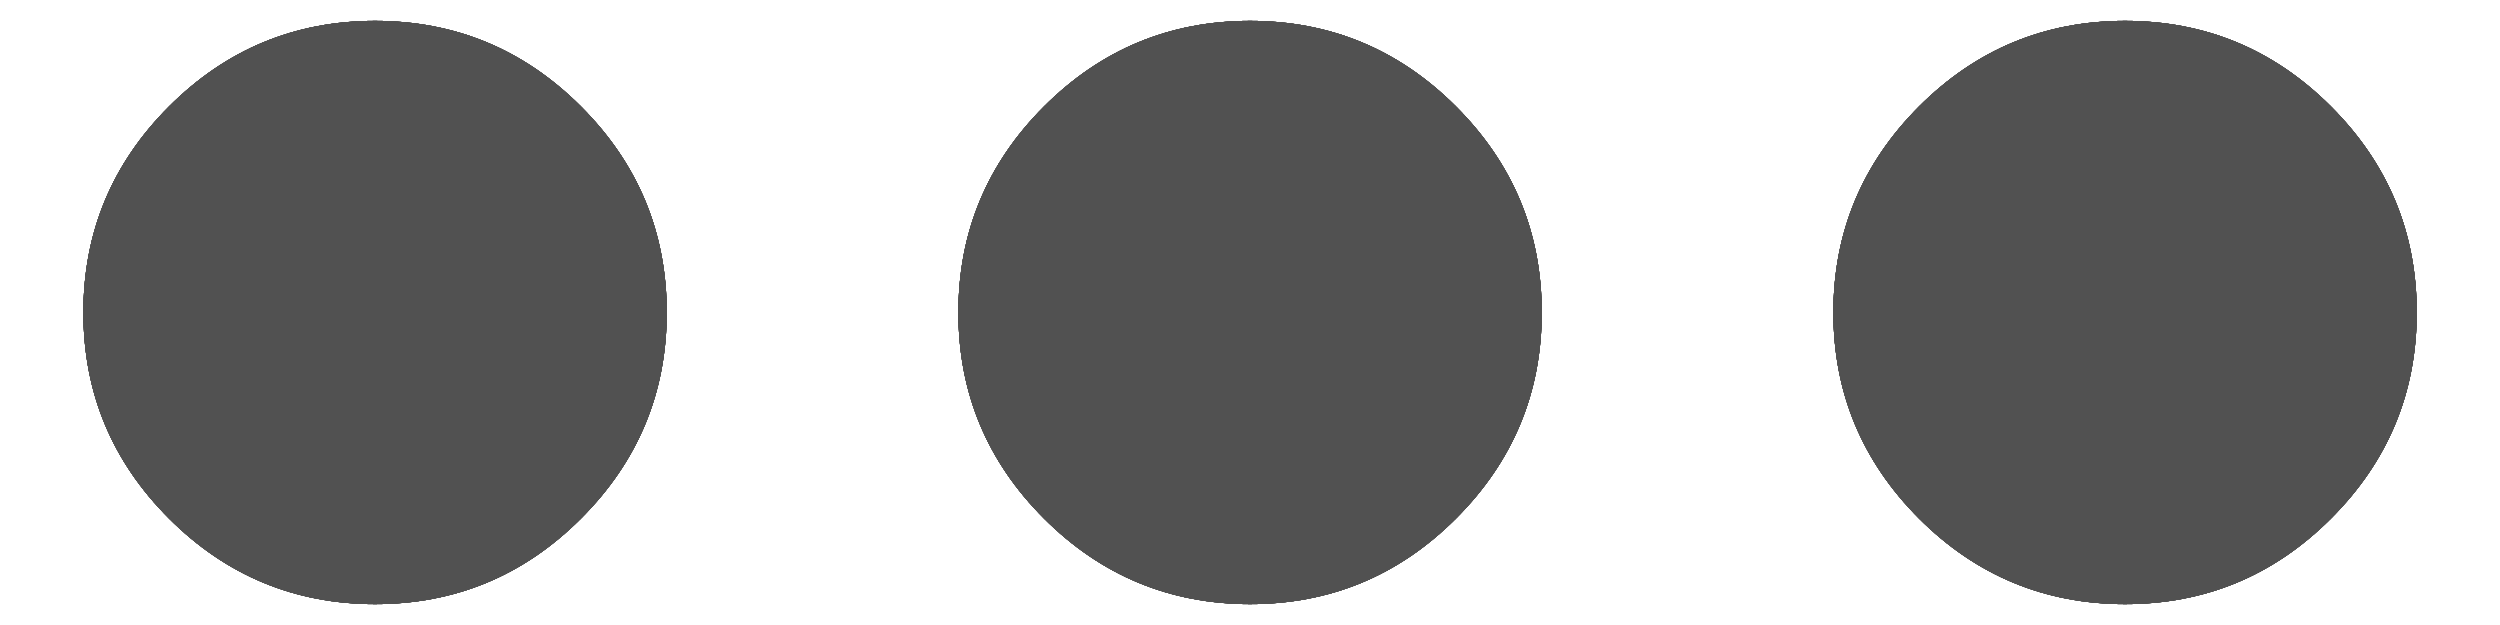 <svg width="20" height="5" viewBox="0 0 20 5" fill="none" xmlns="http://www.w3.org/2000/svg">
<path d="M19.334 2.5C19.334 3.142 19.105 3.691 18.648 4.148C18.191 4.605 17.642 4.833 17 4.833C16.359 4.833 15.809 4.605 15.352 4.148C14.896 3.691 14.667 3.142 14.667 2.5C14.667 1.858 14.896 1.309 15.352 0.852C15.809 0.395 16.359 0.167 17 0.167C17.642 0.167 18.191 0.395 18.648 0.852C19.105 1.309 19.334 1.858 19.334 2.5ZM12.334 2.5C12.334 3.142 12.105 3.691 11.648 4.148C11.191 4.605 10.642 4.833 10 4.833C9.359 4.833 8.809 4.605 8.352 4.148C7.895 3.691 7.667 3.142 7.667 2.5C7.667 1.858 7.895 1.309 8.352 0.852C8.809 0.395 9.359 0.167 10 0.167C10.642 0.167 11.191 0.395 11.648 0.852C12.105 1.309 12.334 1.858 12.334 2.5ZM5.334 2.5C5.334 3.142 5.105 3.691 4.648 4.148C4.191 4.605 3.642 4.833 3 4.833C2.359 4.833 1.809 4.605 1.352 4.148C0.895 3.691 0.667 3.142 0.667 2.5C0.667 1.858 0.895 1.309 1.352 0.852C1.809 0.395 2.359 0.167 3 0.167C3.642 0.167 4.191 0.395 4.648 0.852C5.105 1.309 5.334 1.858 5.334 2.5Z" fill="#515151"/>
<path d="M19.334 2.5C19.334 3.142 19.105 3.691 18.648 4.148C18.191 4.605 17.642 4.833 17 4.833C16.359 4.833 15.809 4.605 15.352 4.148C14.896 3.691 14.667 3.142 14.667 2.5C14.667 1.858 14.896 1.309 15.352 0.852C15.809 0.395 16.359 0.167 17 0.167C17.642 0.167 18.191 0.395 18.648 0.852C19.105 1.309 19.334 1.858 19.334 2.5ZM12.334 2.5C12.334 3.142 12.105 3.691 11.648 4.148C11.191 4.605 10.642 4.833 10 4.833C9.359 4.833 8.809 4.605 8.352 4.148C7.895 3.691 7.667 3.142 7.667 2.5C7.667 1.858 7.895 1.309 8.352 0.852C8.809 0.395 9.359 0.167 10 0.167C10.642 0.167 11.191 0.395 11.648 0.852C12.105 1.309 12.334 1.858 12.334 2.5ZM5.334 2.5C5.334 3.142 5.105 3.691 4.648 4.148C4.191 4.605 3.642 4.833 3 4.833C2.359 4.833 1.809 4.605 1.352 4.148C0.895 3.691 0.667 3.142 0.667 2.5C0.667 1.858 0.895 1.309 1.352 0.852C1.809 0.395 2.359 0.167 3 0.167C3.642 0.167 4.191 0.395 4.648 0.852C5.105 1.309 5.334 1.858 5.334 2.5Z" fill="#515151"/>
<path d="M19.334 2.5C19.334 3.142 19.105 3.691 18.648 4.148C18.191 4.605 17.642 4.833 17 4.833C16.359 4.833 15.809 4.605 15.352 4.148C14.896 3.691 14.667 3.142 14.667 2.5C14.667 1.858 14.896 1.309 15.352 0.852C15.809 0.395 16.359 0.167 17 0.167C17.642 0.167 18.191 0.395 18.648 0.852C19.105 1.309 19.334 1.858 19.334 2.5ZM12.334 2.5C12.334 3.142 12.105 3.691 11.648 4.148C11.191 4.605 10.642 4.833 10 4.833C9.359 4.833 8.809 4.605 8.352 4.148C7.895 3.691 7.667 3.142 7.667 2.5C7.667 1.858 7.895 1.309 8.352 0.852C8.809 0.395 9.359 0.167 10 0.167C10.642 0.167 11.191 0.395 11.648 0.852C12.105 1.309 12.334 1.858 12.334 2.5ZM5.334 2.5C5.334 3.142 5.105 3.691 4.648 4.148C4.191 4.605 3.642 4.833 3 4.833C2.359 4.833 1.809 4.605 1.352 4.148C0.895 3.691 0.667 3.142 0.667 2.5C0.667 1.858 0.895 1.309 1.352 0.852C1.809 0.395 2.359 0.167 3 0.167C3.642 0.167 4.191 0.395 4.648 0.852C5.105 1.309 5.334 1.858 5.334 2.5Z" fill="#515151"/>
<path d="M19.334 2.5C19.334 3.142 19.105 3.691 18.648 4.148C18.191 4.605 17.642 4.833 17 4.833C16.359 4.833 15.809 4.605 15.352 4.148C14.896 3.691 14.667 3.142 14.667 2.5C14.667 1.858 14.896 1.309 15.352 0.852C15.809 0.395 16.359 0.167 17 0.167C17.642 0.167 18.191 0.395 18.648 0.852C19.105 1.309 19.334 1.858 19.334 2.5ZM12.334 2.5C12.334 3.142 12.105 3.691 11.648 4.148C11.191 4.605 10.642 4.833 10 4.833C9.359 4.833 8.809 4.605 8.352 4.148C7.895 3.691 7.667 3.142 7.667 2.5C7.667 1.858 7.895 1.309 8.352 0.852C8.809 0.395 9.359 0.167 10 0.167C10.642 0.167 11.191 0.395 11.648 0.852C12.105 1.309 12.334 1.858 12.334 2.5ZM5.334 2.5C5.334 3.142 5.105 3.691 4.648 4.148C4.191 4.605 3.642 4.833 3 4.833C2.359 4.833 1.809 4.605 1.352 4.148C0.895 3.691 0.667 3.142 0.667 2.5C0.667 1.858 0.895 1.309 1.352 0.852C1.809 0.395 2.359 0.167 3 0.167C3.642 0.167 4.191 0.395 4.648 0.852C5.105 1.309 5.334 1.858 5.334 2.5Z" fill="#515151"/>
<path d="M19.334 2.5C19.334 3.142 19.105 3.691 18.648 4.148C18.191 4.605 17.642 4.833 17 4.833C16.359 4.833 15.809 4.605 15.352 4.148C14.896 3.691 14.667 3.142 14.667 2.5C14.667 1.858 14.896 1.309 15.352 0.852C15.809 0.395 16.359 0.167 17 0.167C17.642 0.167 18.191 0.395 18.648 0.852C19.105 1.309 19.334 1.858 19.334 2.5ZM12.334 2.5C12.334 3.142 12.105 3.691 11.648 4.148C11.191 4.605 10.642 4.833 10 4.833C9.359 4.833 8.809 4.605 8.352 4.148C7.895 3.691 7.667 3.142 7.667 2.5C7.667 1.858 7.895 1.309 8.352 0.852C8.809 0.395 9.359 0.167 10 0.167C10.642 0.167 11.191 0.395 11.648 0.852C12.105 1.309 12.334 1.858 12.334 2.5ZM5.334 2.5C5.334 3.142 5.105 3.691 4.648 4.148C4.191 4.605 3.642 4.833 3 4.833C2.359 4.833 1.809 4.605 1.352 4.148C0.895 3.691 0.667 3.142 0.667 2.5C0.667 1.858 0.895 1.309 1.352 0.852C1.809 0.395 2.359 0.167 3 0.167C3.642 0.167 4.191 0.395 4.648 0.852C5.105 1.309 5.334 1.858 5.334 2.5Z" fill="#515151"/>
<path d="M19.334 2.5C19.334 3.142 19.105 3.691 18.648 4.148C18.191 4.605 17.642 4.833 17 4.833C16.359 4.833 15.809 4.605 15.352 4.148C14.896 3.691 14.667 3.142 14.667 2.5C14.667 1.858 14.896 1.309 15.352 0.852C15.809 0.395 16.359 0.167 17 0.167C17.642 0.167 18.191 0.395 18.648 0.852C19.105 1.309 19.334 1.858 19.334 2.5ZM12.334 2.5C12.334 3.142 12.105 3.691 11.648 4.148C11.191 4.605 10.642 4.833 10 4.833C9.359 4.833 8.809 4.605 8.352 4.148C7.895 3.691 7.667 3.142 7.667 2.5C7.667 1.858 7.895 1.309 8.352 0.852C8.809 0.395 9.359 0.167 10 0.167C10.642 0.167 11.191 0.395 11.648 0.852C12.105 1.309 12.334 1.858 12.334 2.5ZM5.334 2.5C5.334 3.142 5.105 3.691 4.648 4.148C4.191 4.605 3.642 4.833 3 4.833C2.359 4.833 1.809 4.605 1.352 4.148C0.895 3.691 0.667 3.142 0.667 2.5C0.667 1.858 0.895 1.309 1.352 0.852C1.809 0.395 2.359 0.167 3 0.167C3.642 0.167 4.191 0.395 4.648 0.852C5.105 1.309 5.334 1.858 5.334 2.5Z" fill="#515151"/>
<path d="M19.334 2.5C19.334 3.142 19.105 3.691 18.648 4.148C18.191 4.605 17.642 4.833 17 4.833C16.359 4.833 15.809 4.605 15.352 4.148C14.896 3.691 14.667 3.142 14.667 2.5C14.667 1.858 14.896 1.309 15.352 0.852C15.809 0.395 16.359 0.167 17 0.167C17.642 0.167 18.191 0.395 18.648 0.852C19.105 1.309 19.334 1.858 19.334 2.5ZM12.334 2.5C12.334 3.142 12.105 3.691 11.648 4.148C11.191 4.605 10.642 4.833 10 4.833C9.359 4.833 8.809 4.605 8.352 4.148C7.895 3.691 7.667 3.142 7.667 2.5C7.667 1.858 7.895 1.309 8.352 0.852C8.809 0.395 9.359 0.167 10 0.167C10.642 0.167 11.191 0.395 11.648 0.852C12.105 1.309 12.334 1.858 12.334 2.5ZM5.334 2.5C5.334 3.142 5.105 3.691 4.648 4.148C4.191 4.605 3.642 4.833 3 4.833C2.359 4.833 1.809 4.605 1.352 4.148C0.895 3.691 0.667 3.142 0.667 2.5C0.667 1.858 0.895 1.309 1.352 0.852C1.809 0.395 2.359 0.167 3 0.167C3.642 0.167 4.191 0.395 4.648 0.852C5.105 1.309 5.334 1.858 5.334 2.5Z" fill="#515151"/>
<path d="M19.334 2.5C19.334 3.142 19.105 3.691 18.648 4.148C18.191 4.605 17.642 4.833 17 4.833C16.359 4.833 15.809 4.605 15.352 4.148C14.896 3.691 14.667 3.142 14.667 2.5C14.667 1.858 14.896 1.309 15.352 0.852C15.809 0.395 16.359 0.167 17 0.167C17.642 0.167 18.191 0.395 18.648 0.852C19.105 1.309 19.334 1.858 19.334 2.5ZM12.334 2.5C12.334 3.142 12.105 3.691 11.648 4.148C11.191 4.605 10.642 4.833 10 4.833C9.359 4.833 8.809 4.605 8.352 4.148C7.895 3.691 7.667 3.142 7.667 2.5C7.667 1.858 7.895 1.309 8.352 0.852C8.809 0.395 9.359 0.167 10 0.167C10.642 0.167 11.191 0.395 11.648 0.852C12.105 1.309 12.334 1.858 12.334 2.5ZM5.334 2.5C5.334 3.142 5.105 3.691 4.648 4.148C4.191 4.605 3.642 4.833 3 4.833C2.359 4.833 1.809 4.605 1.352 4.148C0.895 3.691 0.667 3.142 0.667 2.5C0.667 1.858 0.895 1.309 1.352 0.852C1.809 0.395 2.359 0.167 3 0.167C3.642 0.167 4.191 0.395 4.648 0.852C5.105 1.309 5.334 1.858 5.334 2.5Z" fill="#515151"/>
</svg>
